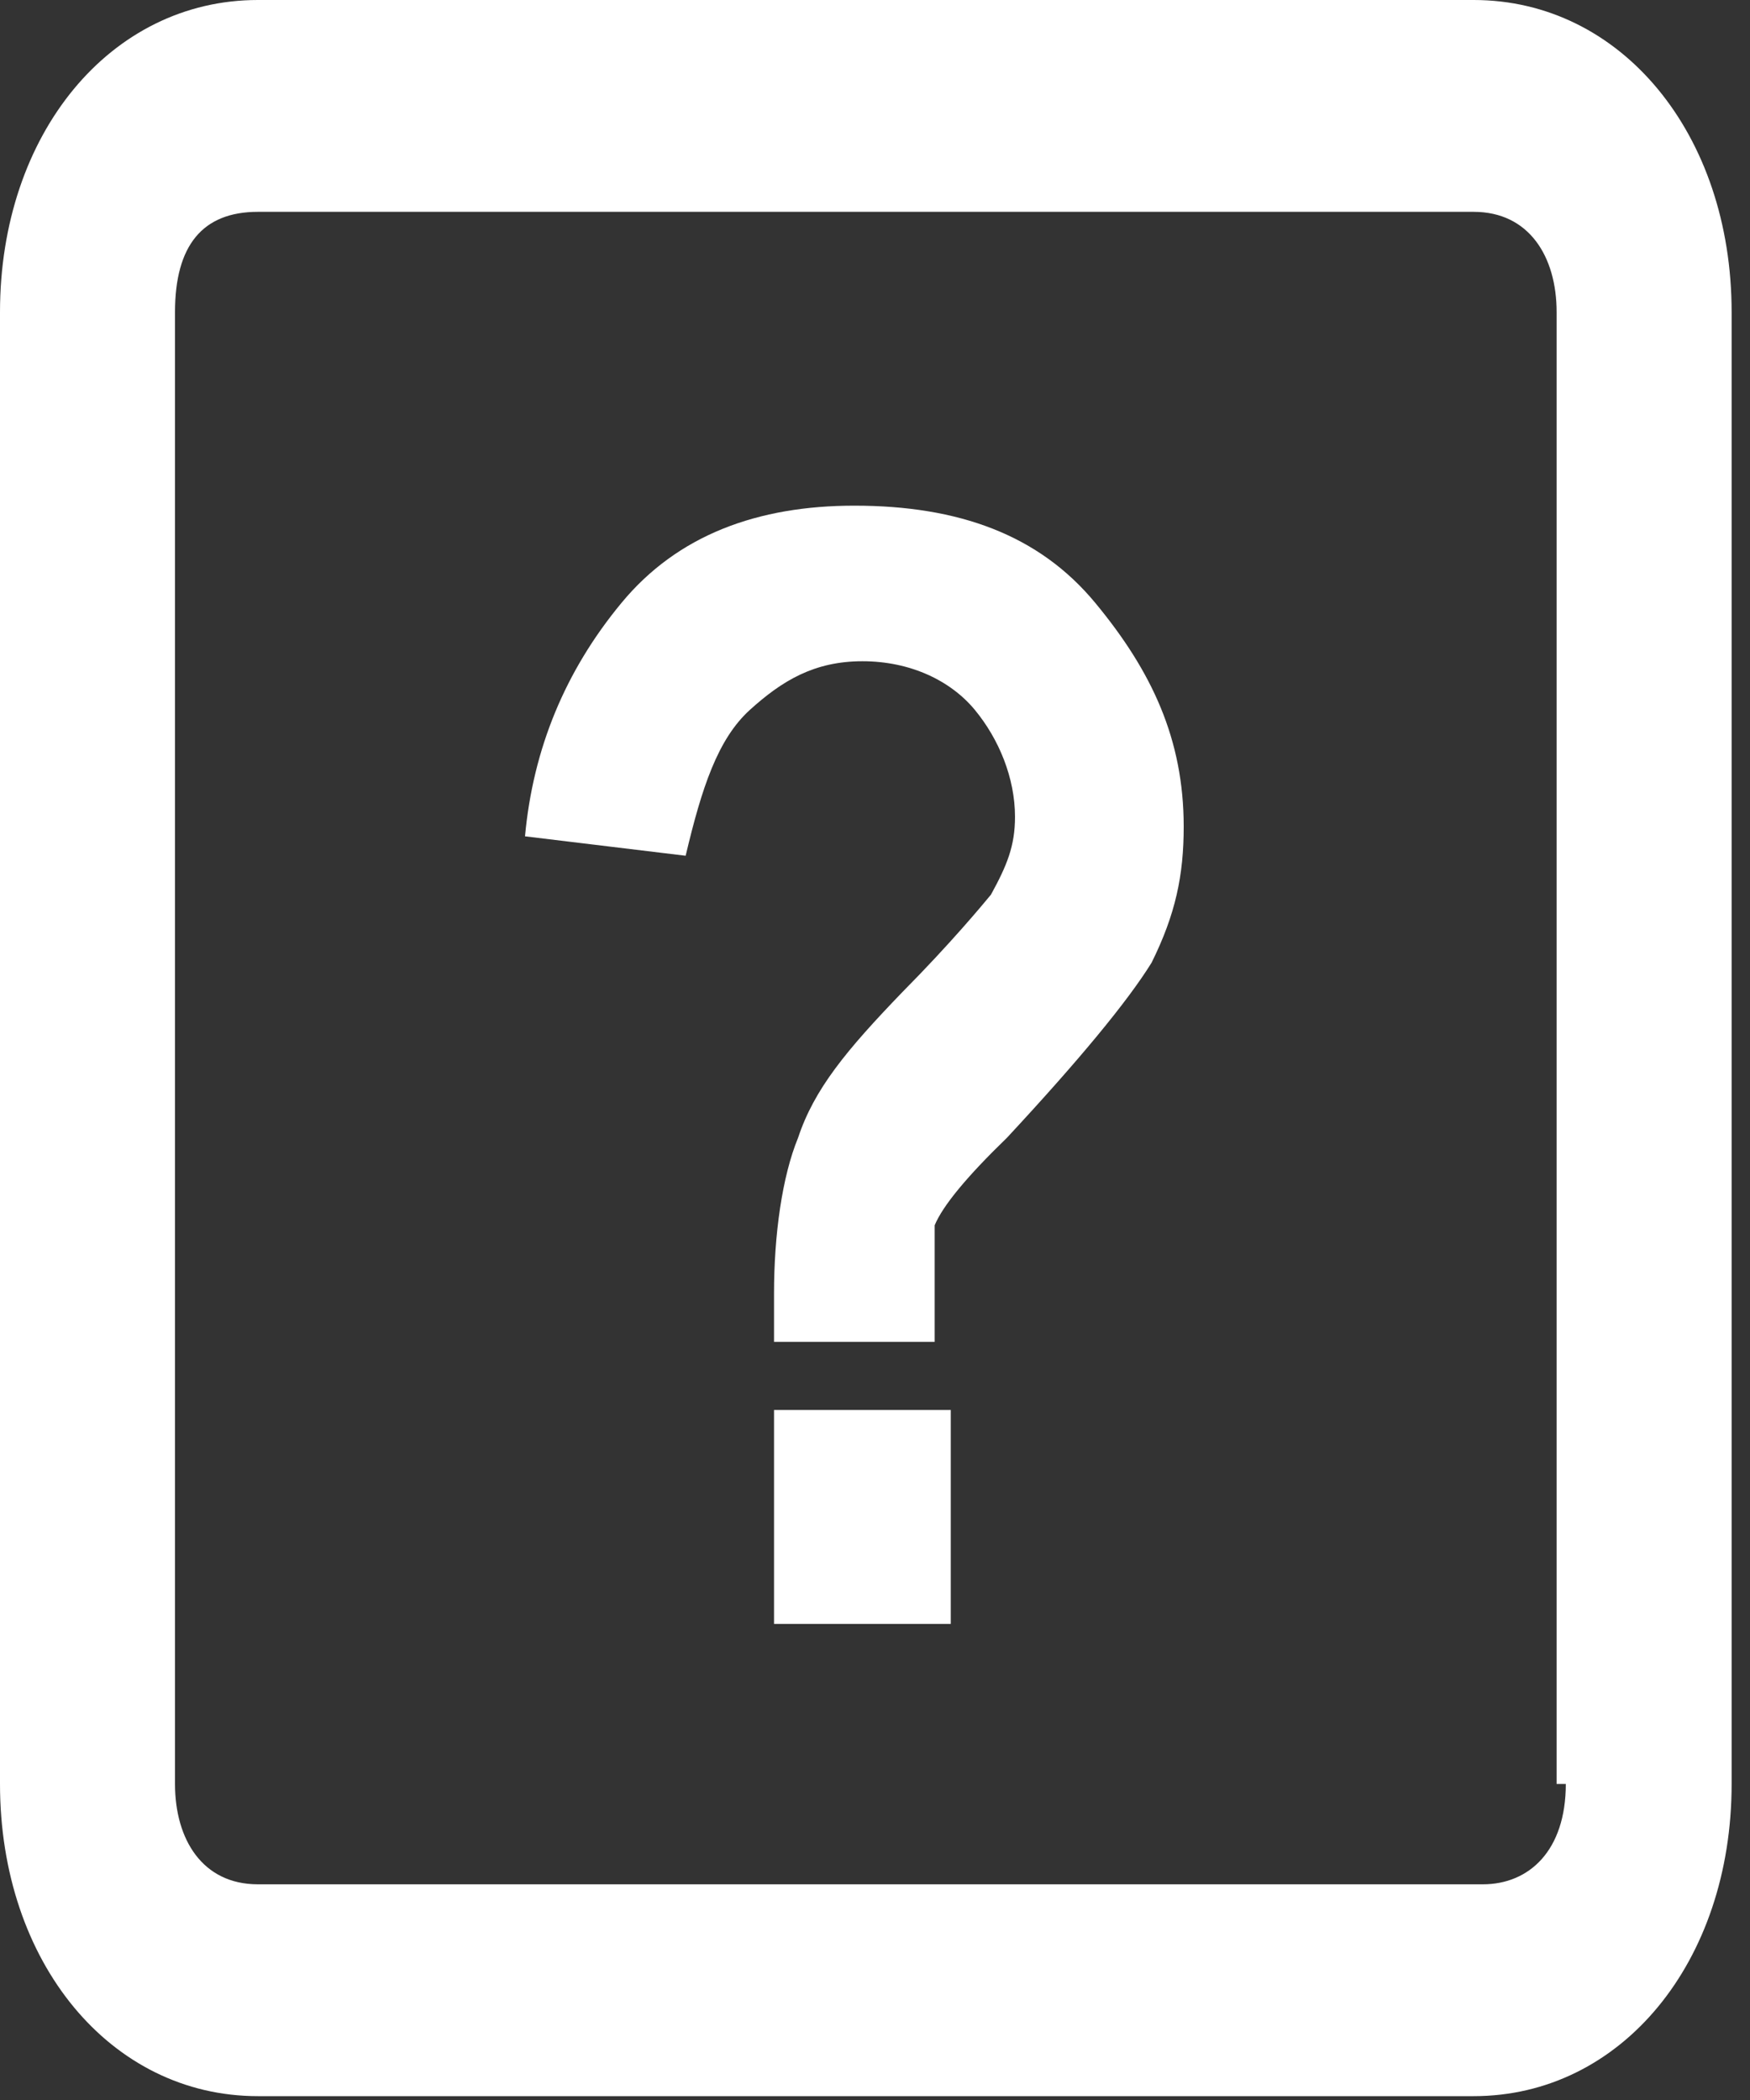 <svg width="20" height="24" viewBox="0 0 20 24" fill="none" xmlns="http://www.w3.org/2000/svg">
<rect x="0" y="0" width="20" height="24" fill="#333333" stroke="none"/>
<path d="M16.842 0H2.947C1.263 0 0 1.529 0 3.568V20.388C0 22.427 1.263 23.956 2.947 23.956H16.842C18.526 23.956 19.79 22.427 19.79 20.388V3.568C19.79 1.529 18.526 0 16.842 0ZM17.895 20.388C17.895 21.152 17.474 21.535 16.947 21.535H2.947C2.316 21.535 2 21.025 2 20.388V3.568C2 2.803 2.316 2.421 2.947 2.421H16.842C17.474 2.421 17.79 2.931 17.79 3.568V20.388H17.895Z" fill="white"/>
<path d="M10.682 15.336H8.846C8.846 15.003 8.846 14.781 8.846 14.781C8.846 14.114 8.938 13.447 9.121 13.003C9.305 12.447 9.672 12.003 10.315 11.336C10.866 10.78 11.233 10.336 11.325 10.225C11.508 9.891 11.6 9.669 11.6 9.335C11.6 8.891 11.416 8.446 11.141 8.113C10.866 7.78 10.406 7.557 9.856 7.557C9.305 7.557 8.938 7.78 8.57 8.113C8.203 8.446 8.02 9.002 7.836 9.78L6 9.558C6.092 8.558 6.459 7.668 7.102 6.891C7.744 6.113 8.662 5.779 9.764 5.779C10.957 5.779 11.875 6.113 12.518 6.891C13.161 7.668 13.528 8.446 13.528 9.447C13.528 10.002 13.436 10.447 13.161 11.002C12.885 11.447 12.334 12.114 11.508 13.003C11.049 13.447 10.774 13.781 10.682 14.003C10.682 14.114 10.682 14.67 10.682 15.336ZM8.846 18.559V16.114H10.866V18.559H8.846Z" fill="white"/>
</svg>
